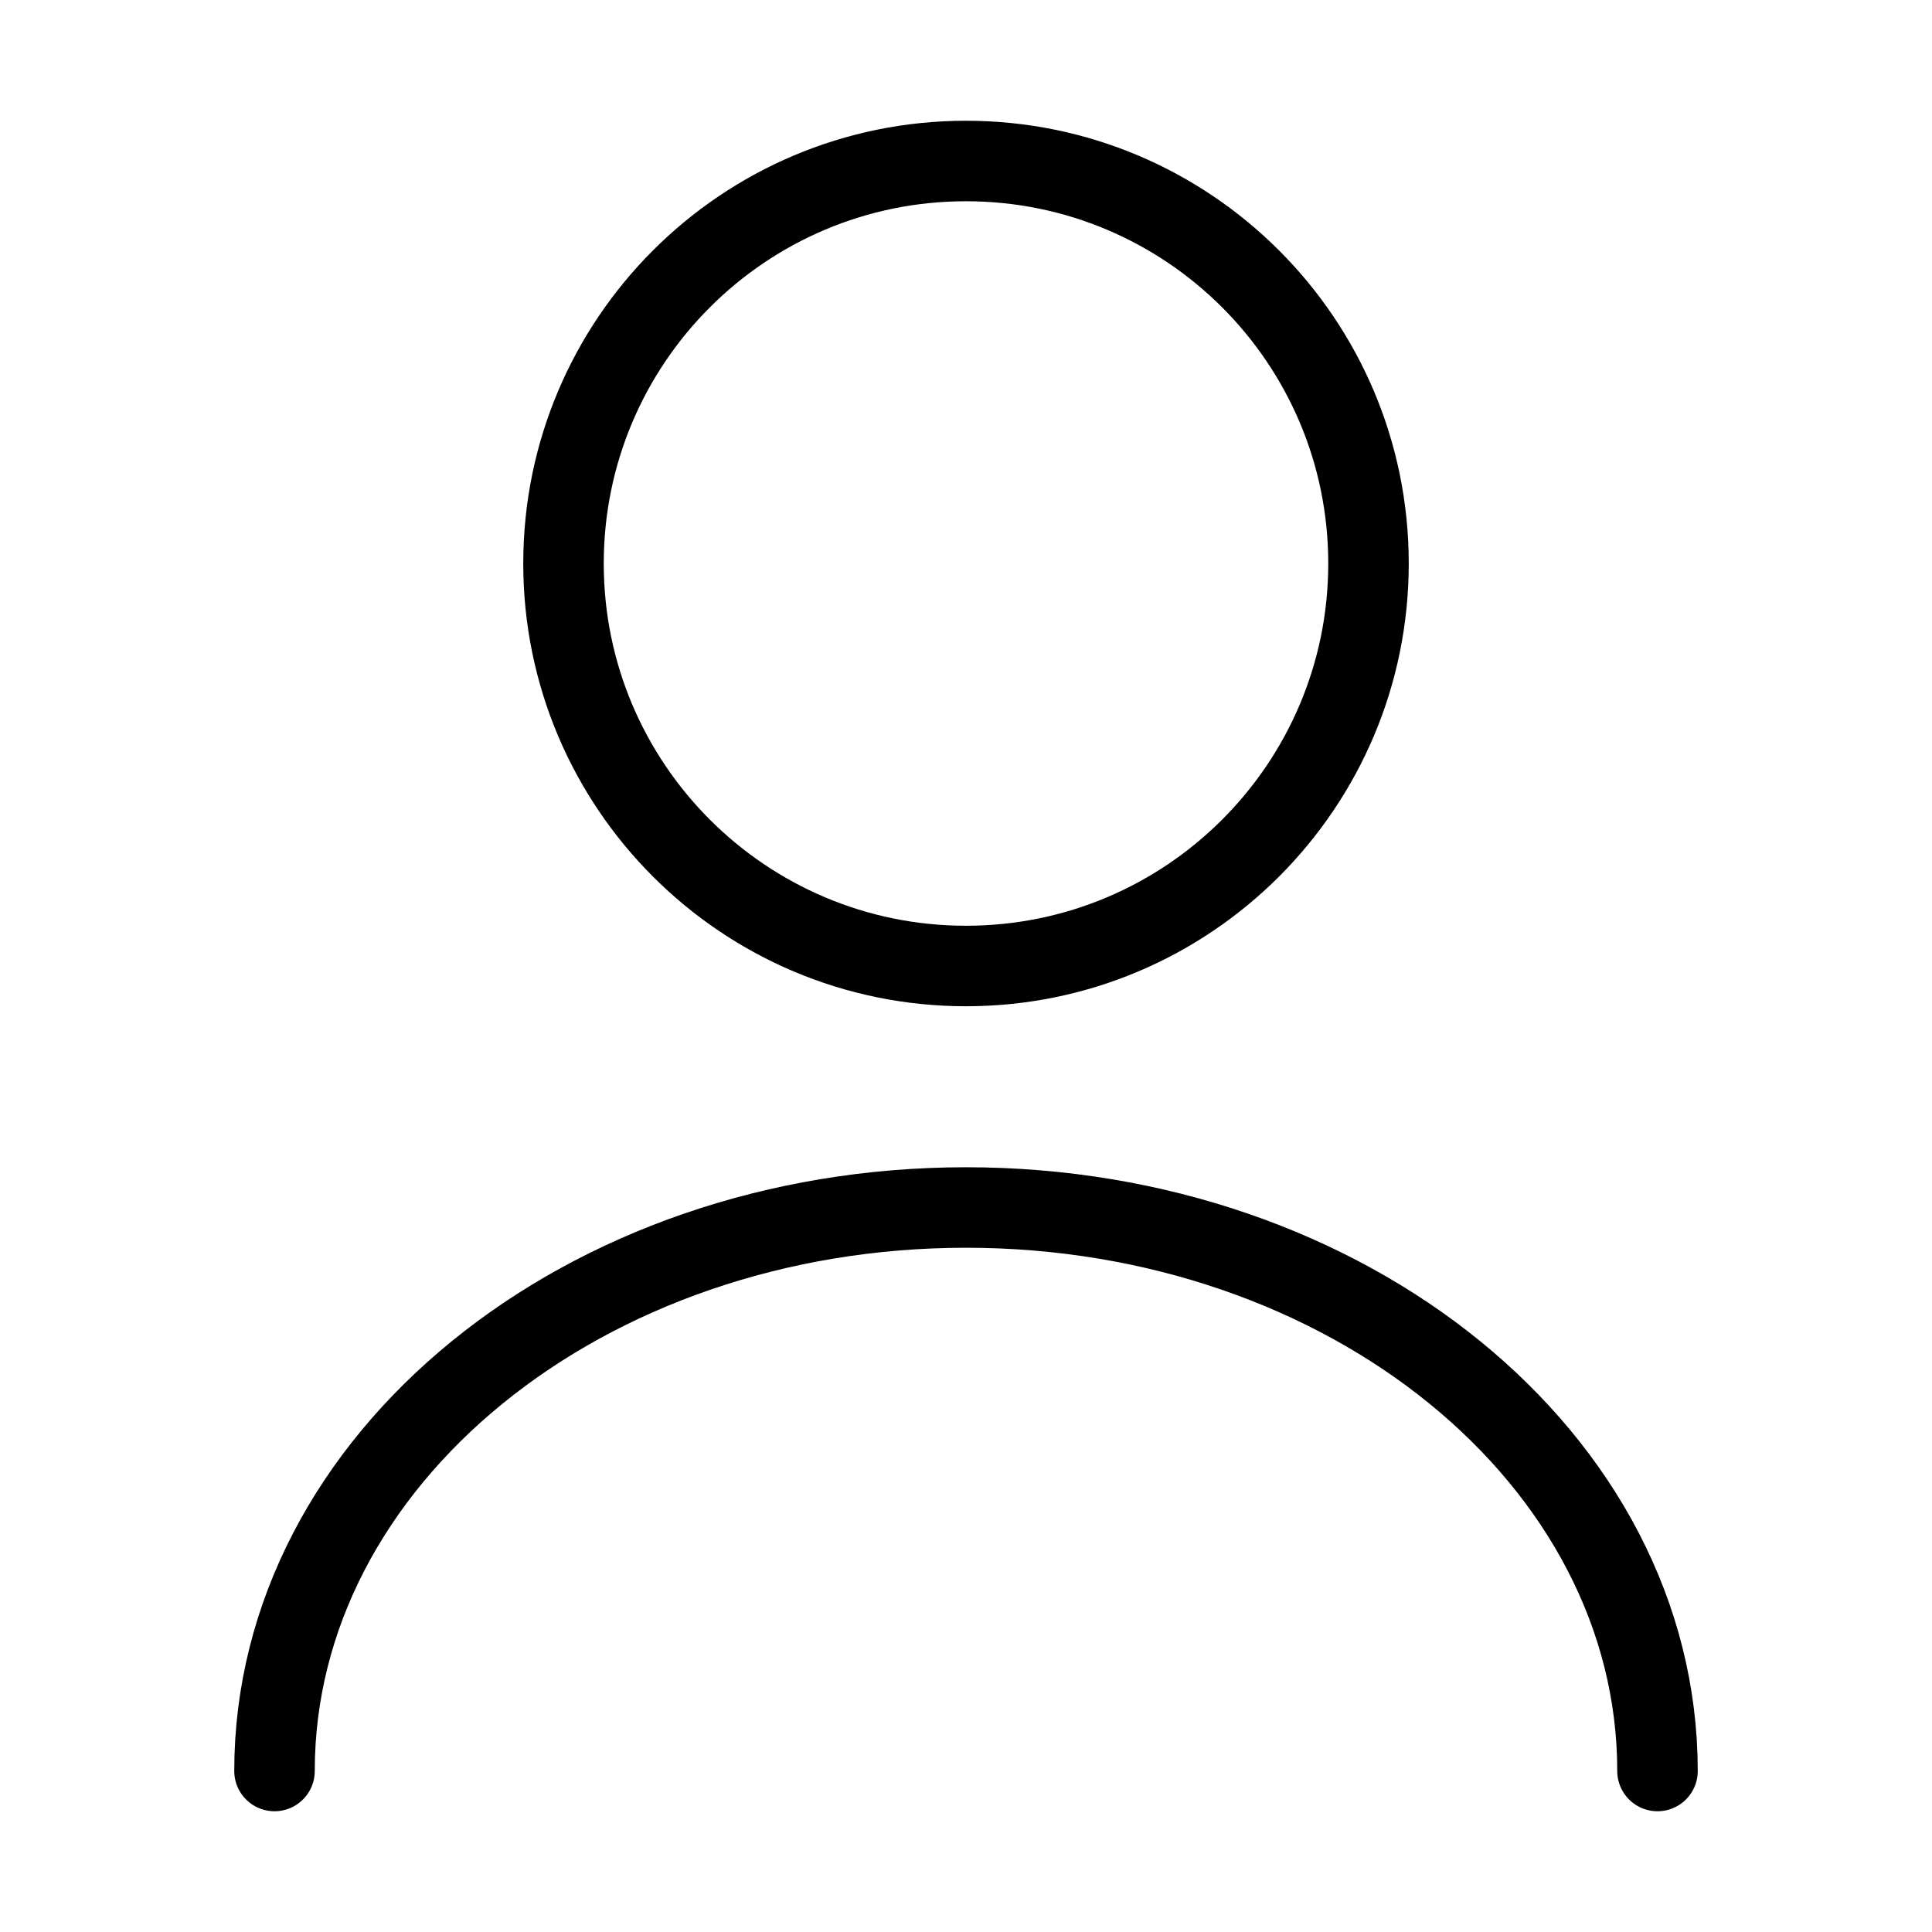 <svg xmlns="http://www.w3.org/2000/svg" className="icon icon-tabler icon-tabler-logout" width="24" height="24" viewBox="0 0 24 24" strokeWidth="2" stroke="currentColor" fill="none" strokeLinecap="round" strokeLinejoin="round">
<path d="M12 12C14.761 12 17 9.761 17 7C17 4.239 14.761 2 12 2C9.239 2 7 4.239 7 7C7 9.761 9.239 12 12 12Z"     stroke-linecap="round" stroke-linejoin="round"/>
<path d="M20.59 22C20.59 18.13 16.74 15 12 15C7.26 15 3.41 18.13 3.41 22"     stroke-linecap="round" stroke-linejoin="round"/>
</svg>